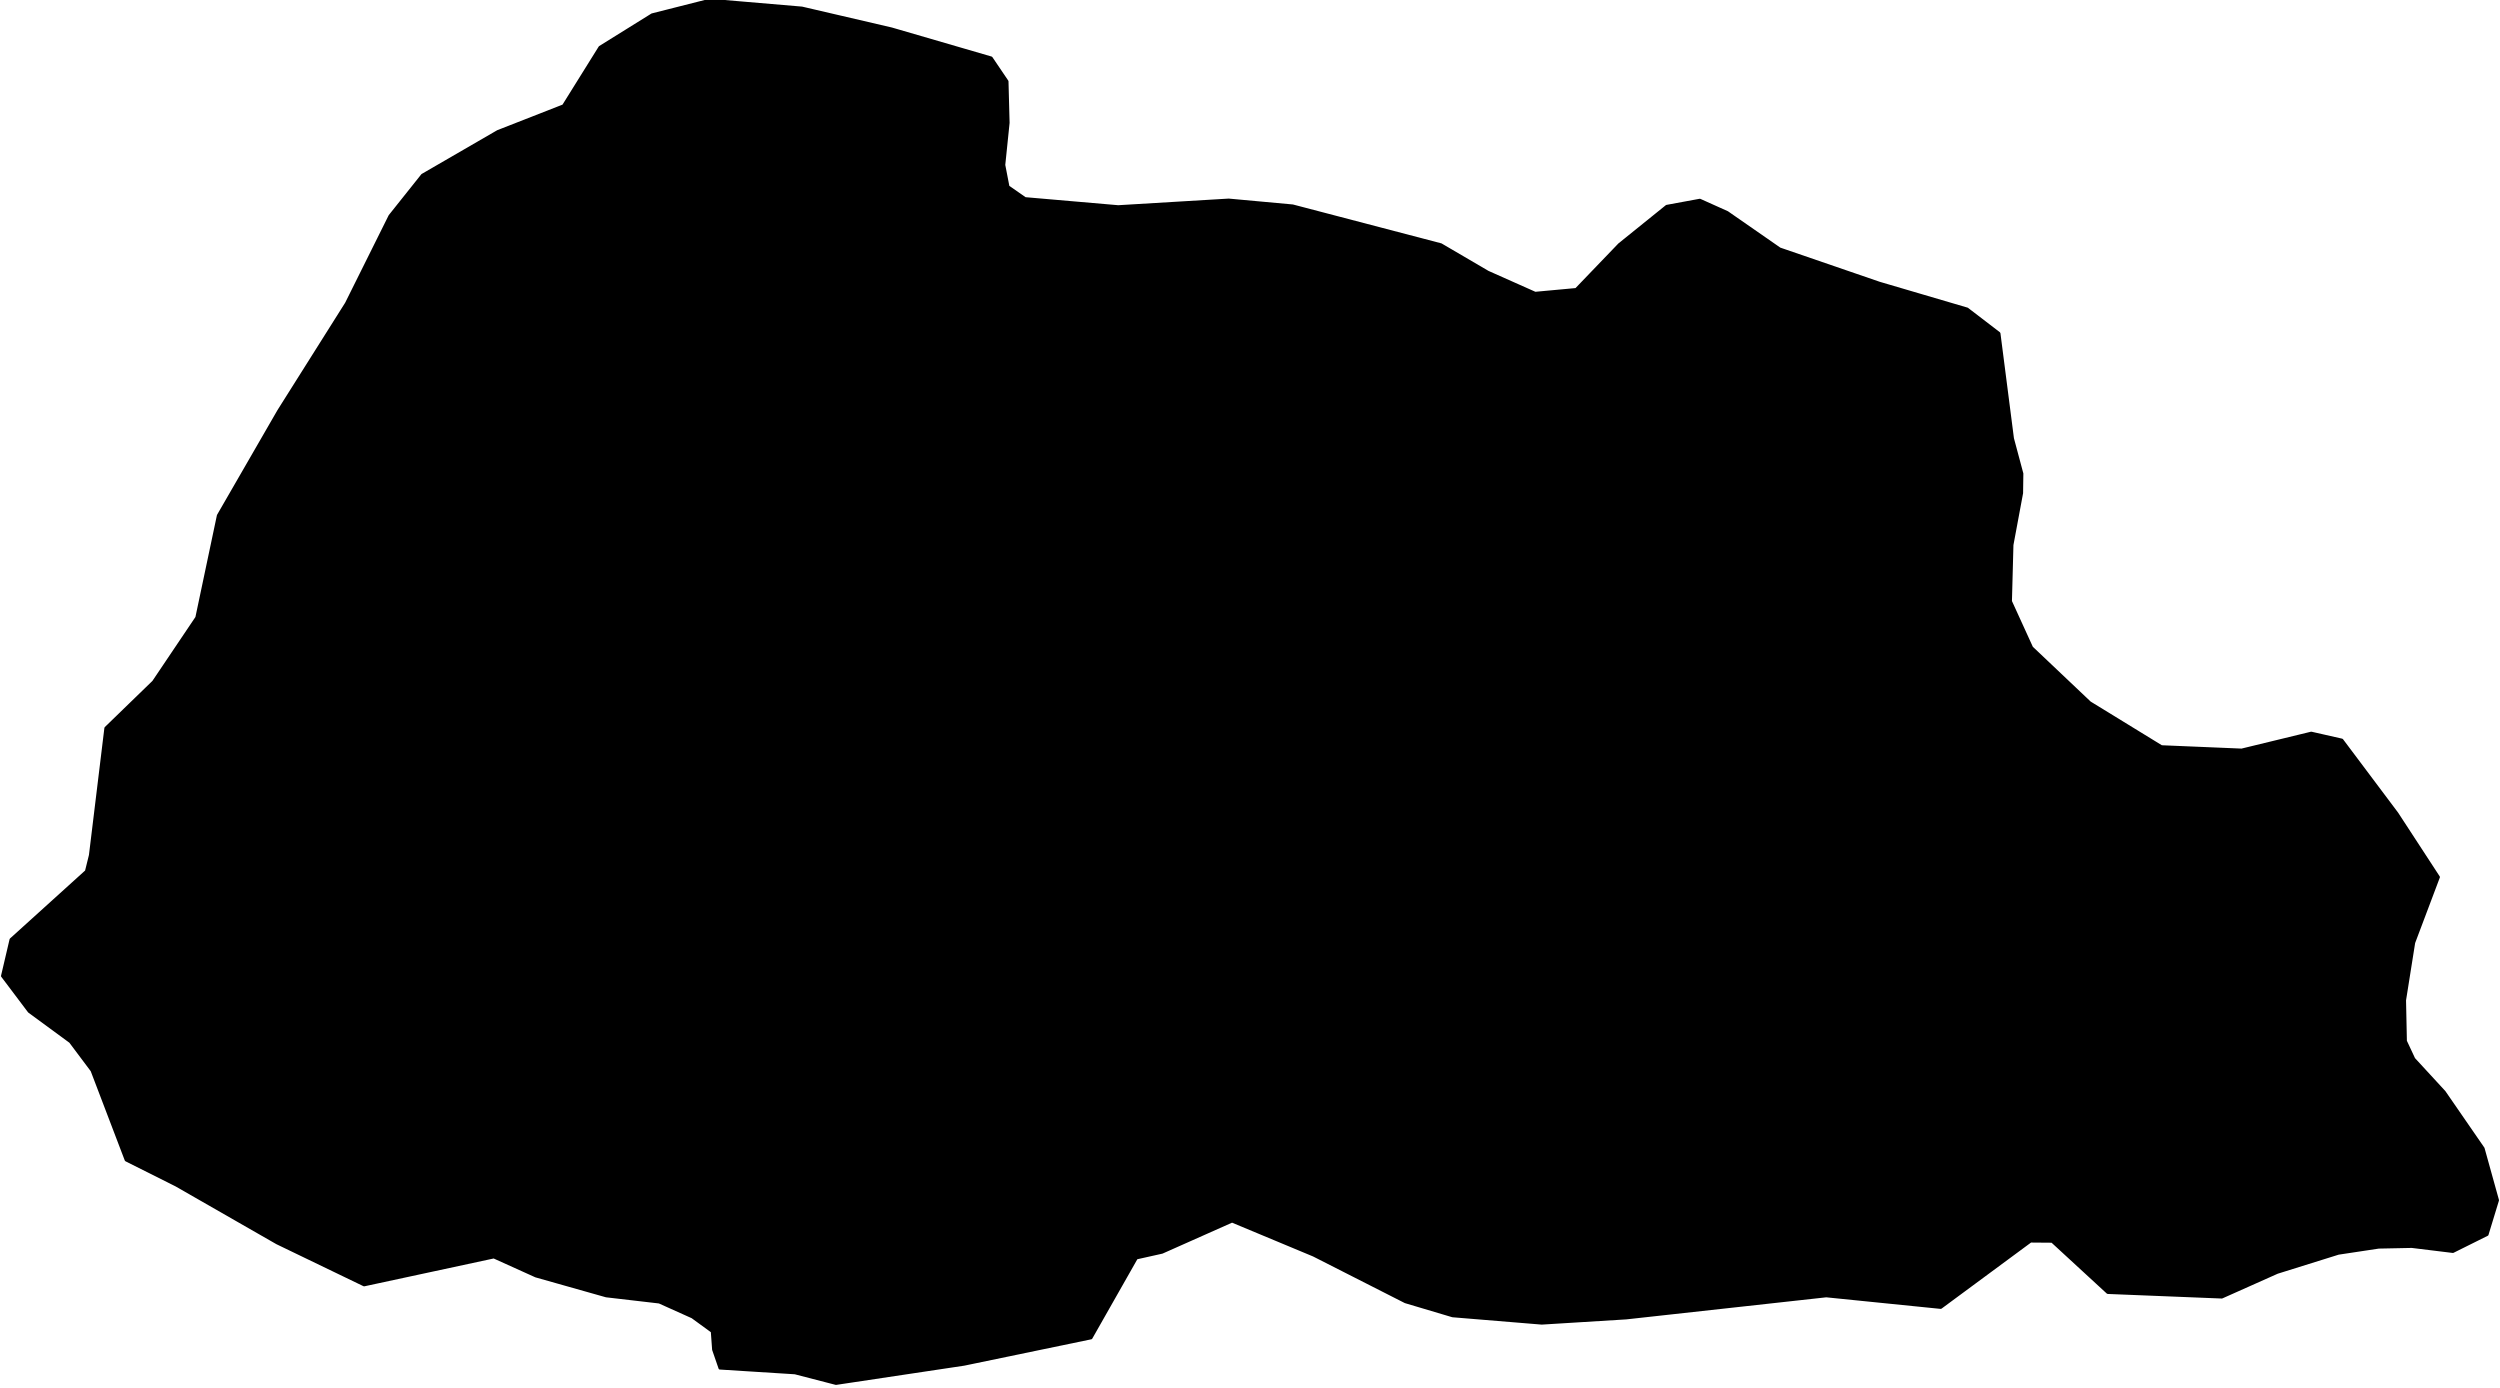 <?xml version="1.0" encoding="utf-8"?><!DOCTYPE svg  PUBLIC '-//W3C//DTD SVG 1.1//EN'  'http://www.w3.org/Graphics/SVG/1.1/DTD/svg11.dtd'><svg enable_background="new 0 0 1000 555" height="555px" pretty_print="False" style="stroke-linejoin: round; stroke:#000; fill: none;" version="1.1" viewBox="0 0 1000 555" width="1000px" xmlns="http://www.w3.org/2000/svg" xmlns:xlink="http://www.w3.org/1999/xlink"><defs><style type="text/css"><![CDATA[path { fill-rule: evenodd; }]]></style></defs><g class="" fill="#000" id="country"><path d="M334.39,553.466L385.637,545.772L436.46,535.223L454.611,503.256L464.843,500.972L492.817,488.525L525.439,502.131L562.13,520.776L581.022,526.404L616.704,529.343L650.446,527.26L730.496,518.425L776.313,523.061L812.252,496.52L820.824,496.588L843.079,517.081L888.74,518.912L910.912,509.018L935.367,501.375L951.505,498.939L964.718,498.67L981.178,500.686L994.904,493.85L999.098,480.093L993.331,459.332L977.759,436.758L965.577,423.523L962.258,416.435L961.915,400.11L965.568,377.085L975.466,350.836L958.846,325.361L936.789,295.959L924.504,293.172L896.65,299.938L864.596,298.595L835.962,281.032L812.715,259.003L804.277,240.518L804.877,217.971L808.734,197.238L808.844,189.449L805.082,175.382L799.675,133.319L786.901,123.534L751.757,113.196L711.905,99.501L690.928,84.934L679.948,80.001L666.656,82.451L647.708,97.739L630.441,115.713L614.074,117.223L595.161,108.798L576.412,97.823L517.081,82.283L491.468,79.934L447.272,82.585L410.051,79.363L403.276,74.631L401.608,65.989L403.336,49.142L402.899,32.531L396.522,23.102L356.651,11.492L320.754,3.137L283.91,0L260.815,5.855L239.926,18.857L225.338,42.263L199.108,52.532L168.92,70.016L155.922,86.327L138.512,121.319L111.426,164.287L87.253,206.186L78.641,246.998L61.353,272.687L42.254,291.207L36.069,342.087L34.488,348.485L4.326,375.775L0.902,390.403L11.621,404.628L28.114,416.737L36.735,428.242L50.391,464.052L70.453,474.113L110.784,497.226L145.627,514.04L197.526,502.87L214.319,510.462L242.471,518.425L263.692,520.894L276.917,526.84L284.821,532.602L285.345,539.859L287.917,547.317L317.992,549.216L334.39,553.466Z "/></g></svg>